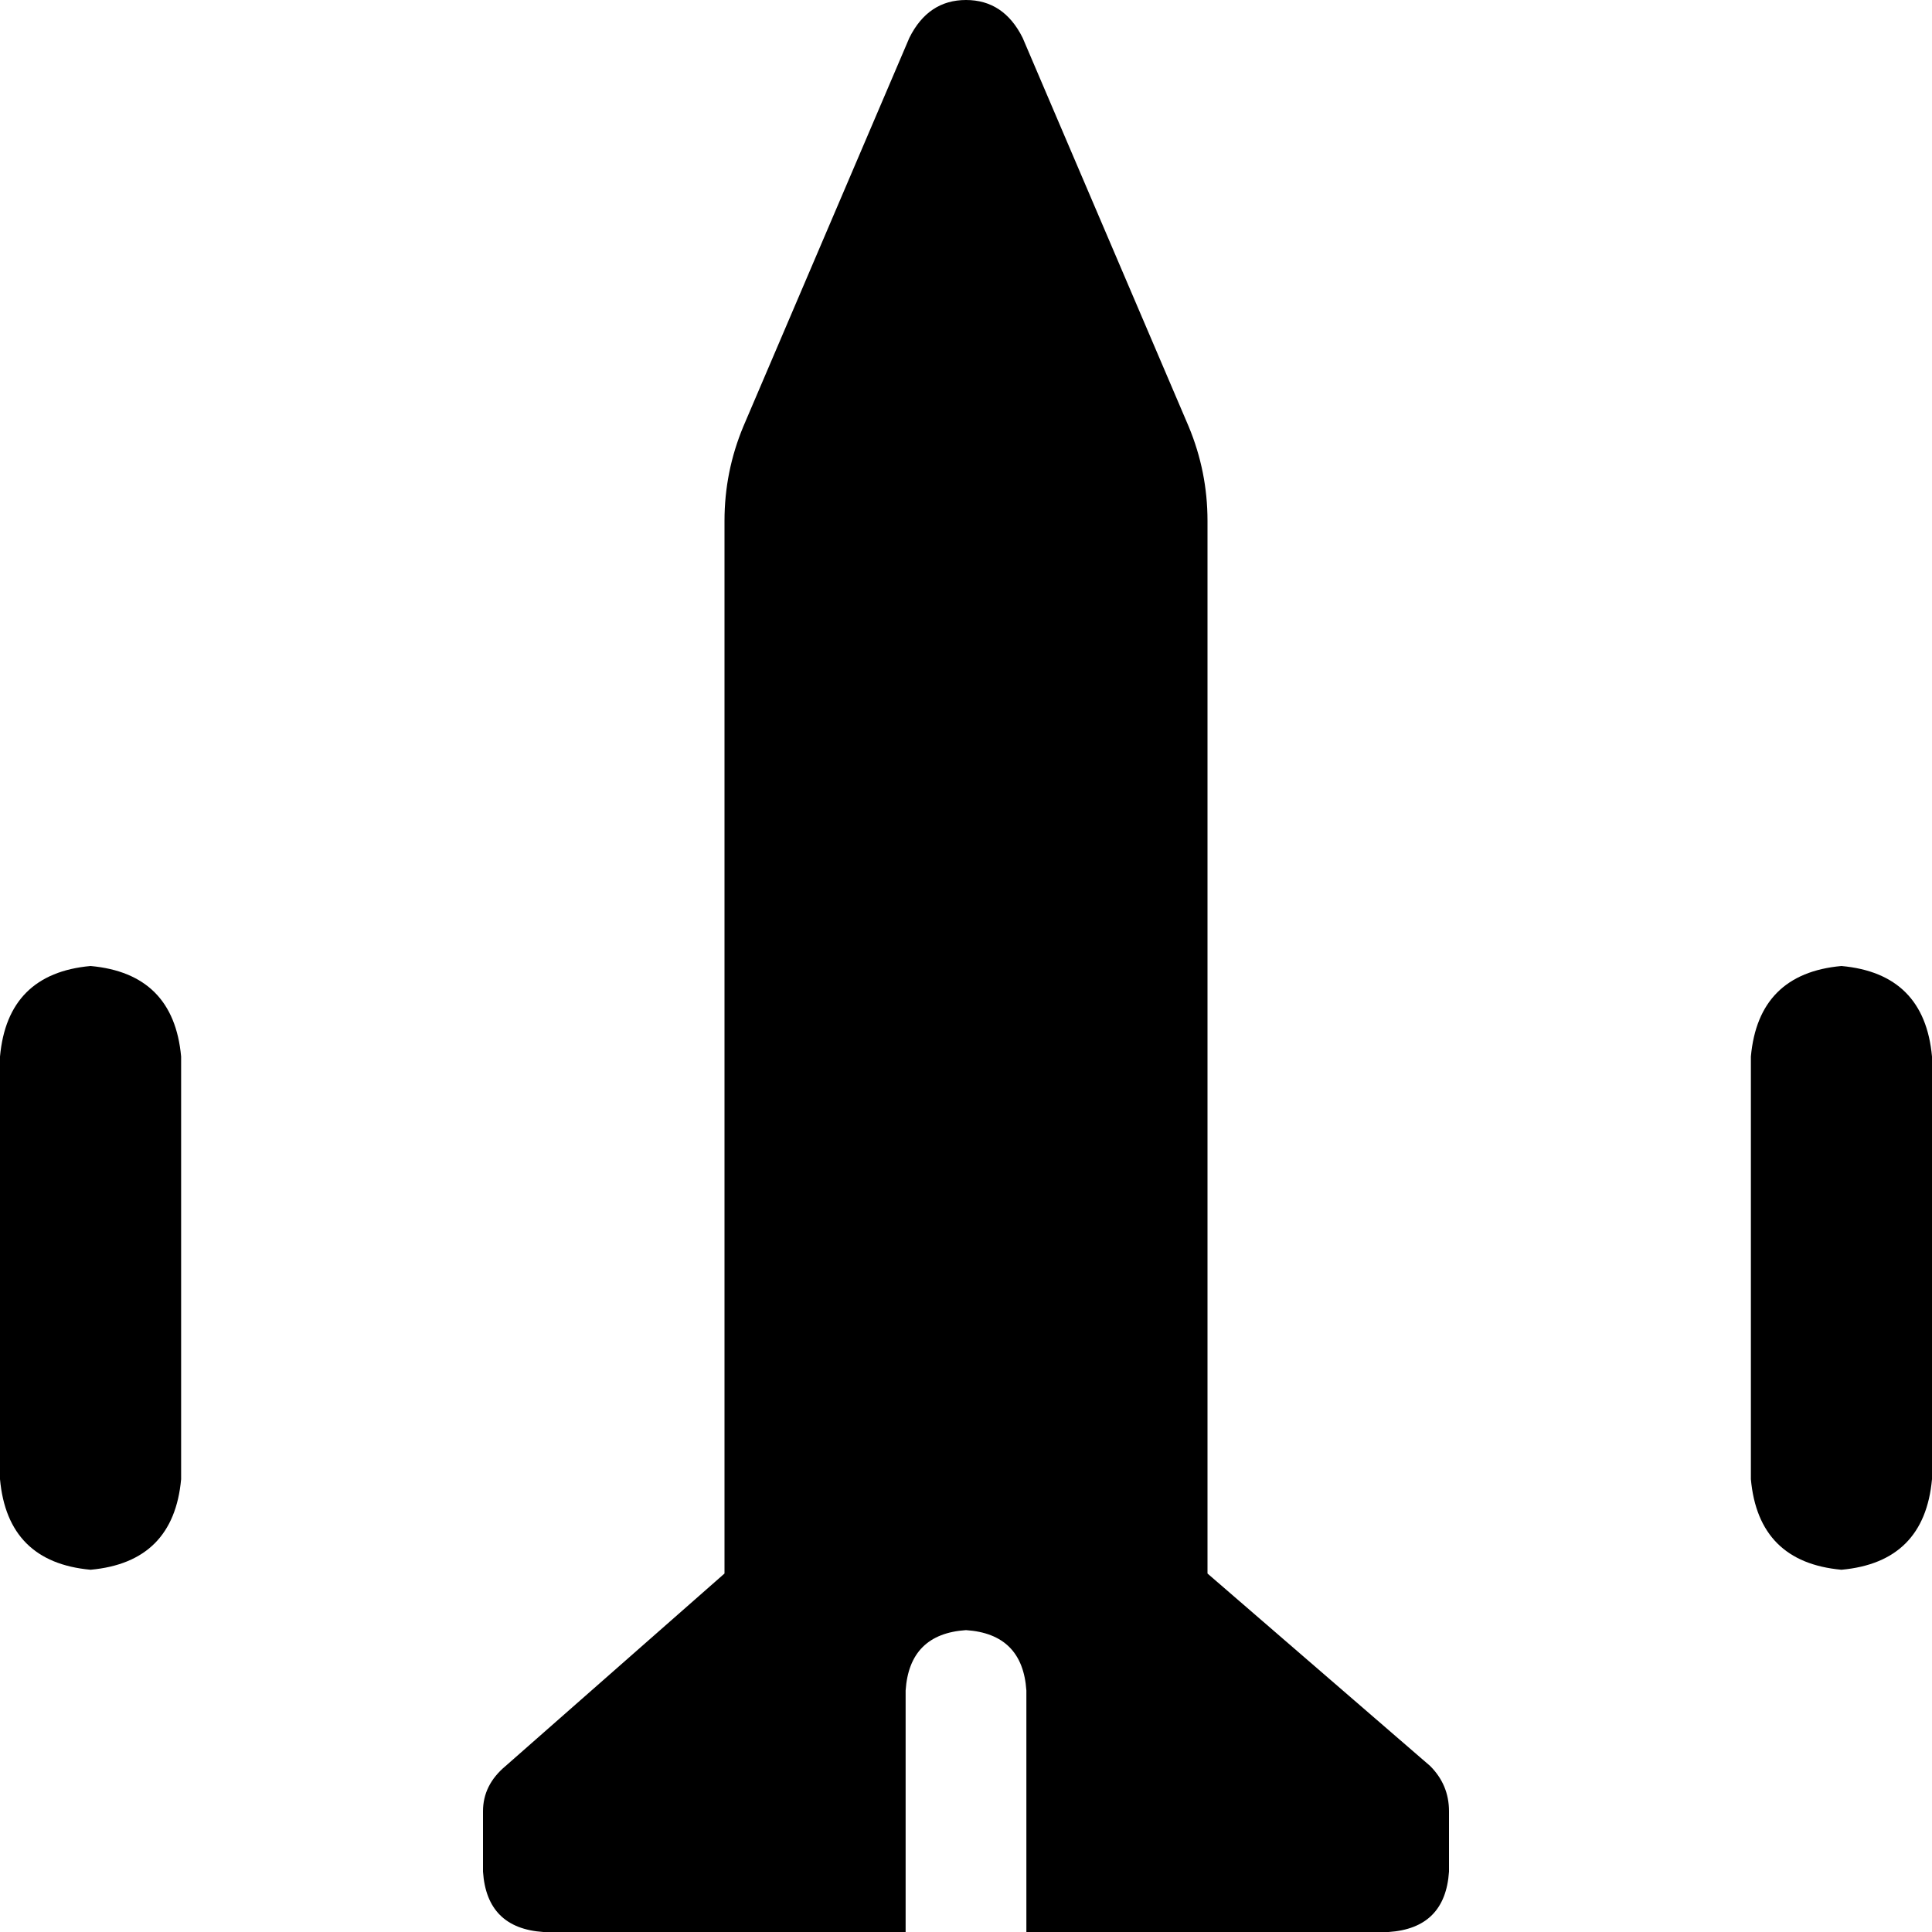 <svg xmlns="http://www.w3.org/2000/svg" viewBox="0 0 512 512">
    <path d="M 271 10 Q 266 0 256 0 Q 246 0 241 10 L 197 113 Q 192 125 192 138 L 192 417 L 134 468 Q 128 473 128 480 L 128 496 Q 129 511 144 512 L 240 512 L 240 448 Q 241 433 256 432 Q 271 433 272 448 L 272 512 L 368 512 Q 383 511 384 496 L 384 480 Q 384 473 379 468 L 320 417 L 320 138 Q 320 125 315 113 L 271 10 L 271 10 Z M 24 256 Q 2 258 0 280 L 0 392 Q 2 414 24 416 Q 46 414 48 392 L 48 280 Q 46 258 24 256 L 24 256 Z M 512 280 Q 510 258 488 256 Q 466 258 464 280 L 464 392 Q 466 414 488 416 Q 510 414 512 392 L 512 280 L 512 280 Z"/>
</svg>
